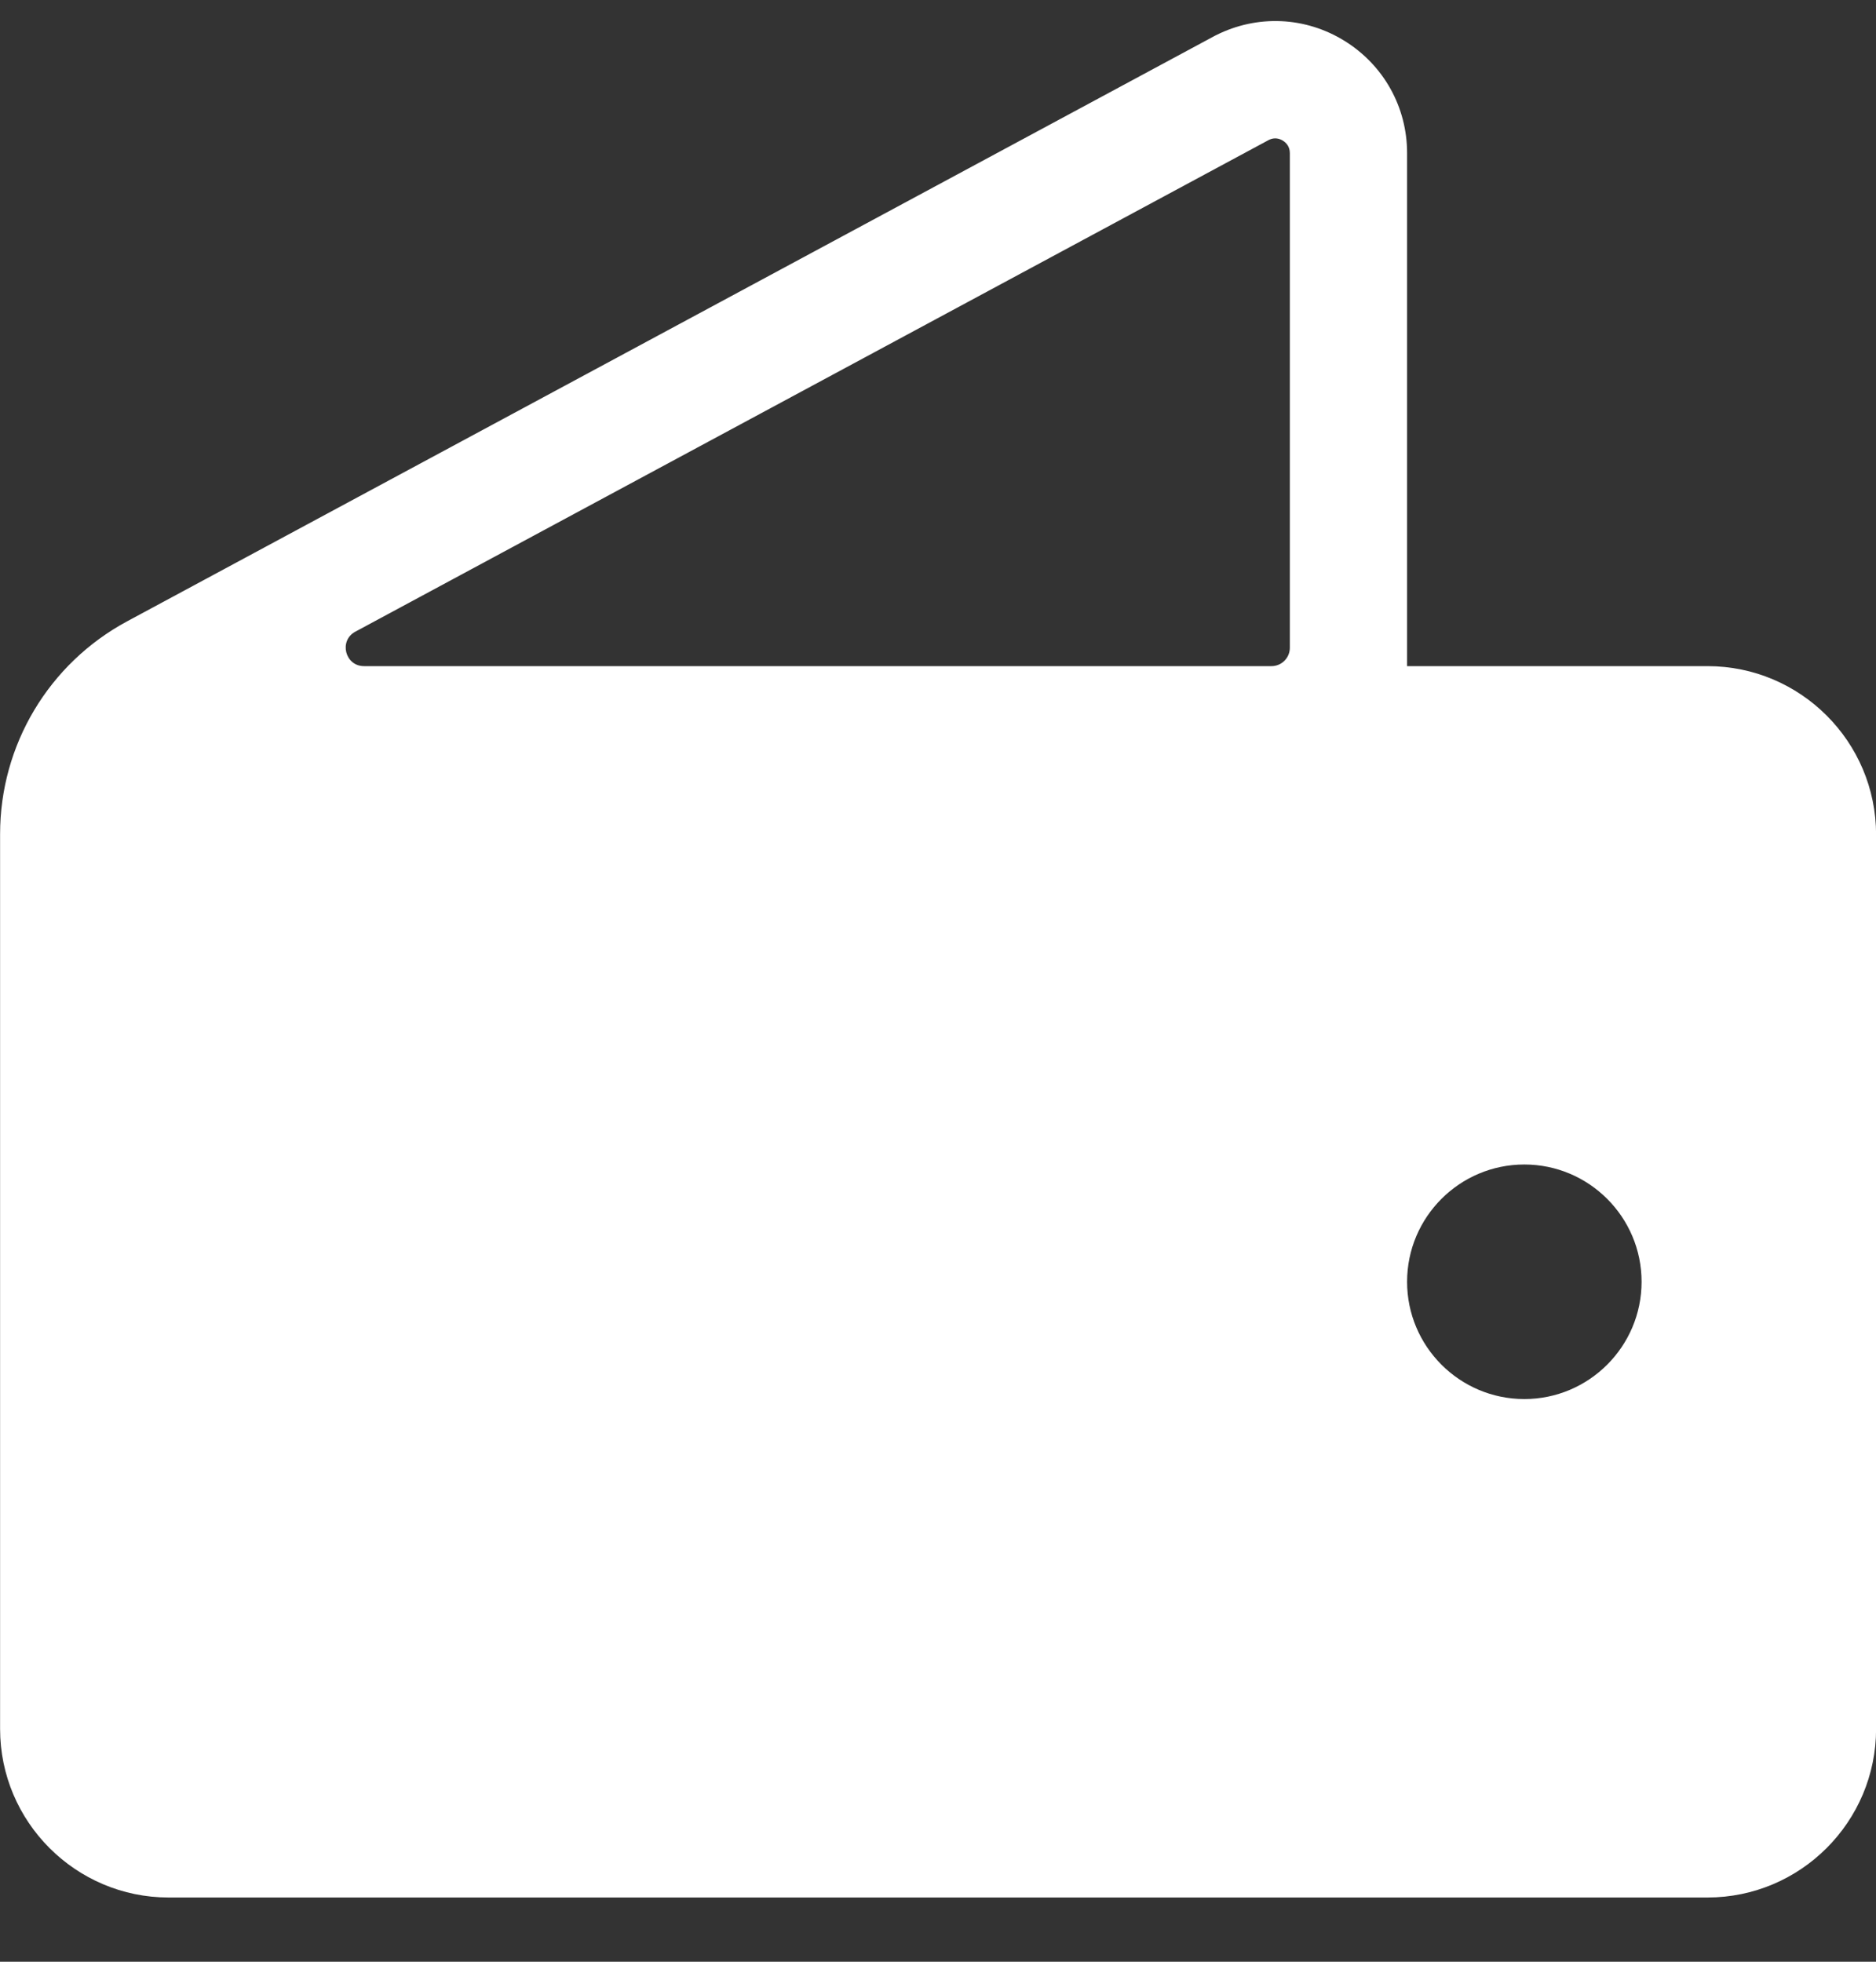 <svg width="22" height="23" viewBox="0 0 22 23" fill="none" xmlns="http://www.w3.org/2000/svg">
<rect x="0" y="0" width="22" height="23" fill="#333333" stroke="none"/>
<g clip-path="url(#clip0)">
<path d="M20.024 7.81H16.501V1.795C16.501 1.255 16.226 0.763 15.767 0.479C15.308 0.195 14.745 0.17 14.262 0.412C14.256 0.415 14.25 0.418 14.244 0.421L1.492 7.284C0.572 7.779 0.001 8.735 0.001 9.779V9.786V10.216V20.27C0.001 21.36 0.888 22.247 1.977 22.247H20.024C21.114 22.247 22.001 21.36 22.001 20.27V9.786C22.001 8.696 21.114 7.81 20.024 7.81ZM14.911 7.81H4.269C4.046 7.81 3.971 7.511 4.167 7.406L14.883 1.639C14.951 1.607 15.008 1.627 15.044 1.649C15.081 1.672 15.126 1.716 15.126 1.795V7.595C15.126 7.713 15.03 7.81 14.911 7.81ZM17.876 16.403C17.117 16.403 16.501 15.786 16.501 15.028C16.501 14.27 17.117 13.653 17.876 13.653C18.634 13.653 19.251 14.27 19.251 15.028C19.251 15.786 18.634 16.403 17.876 16.403Z" fill="white"/>
</g>
<defs>
<clipPath id="clip0">
<rect width="22" height="22" fill="white" transform="translate(0 0.247)"/>
</clipPath>
</defs>
</svg>
